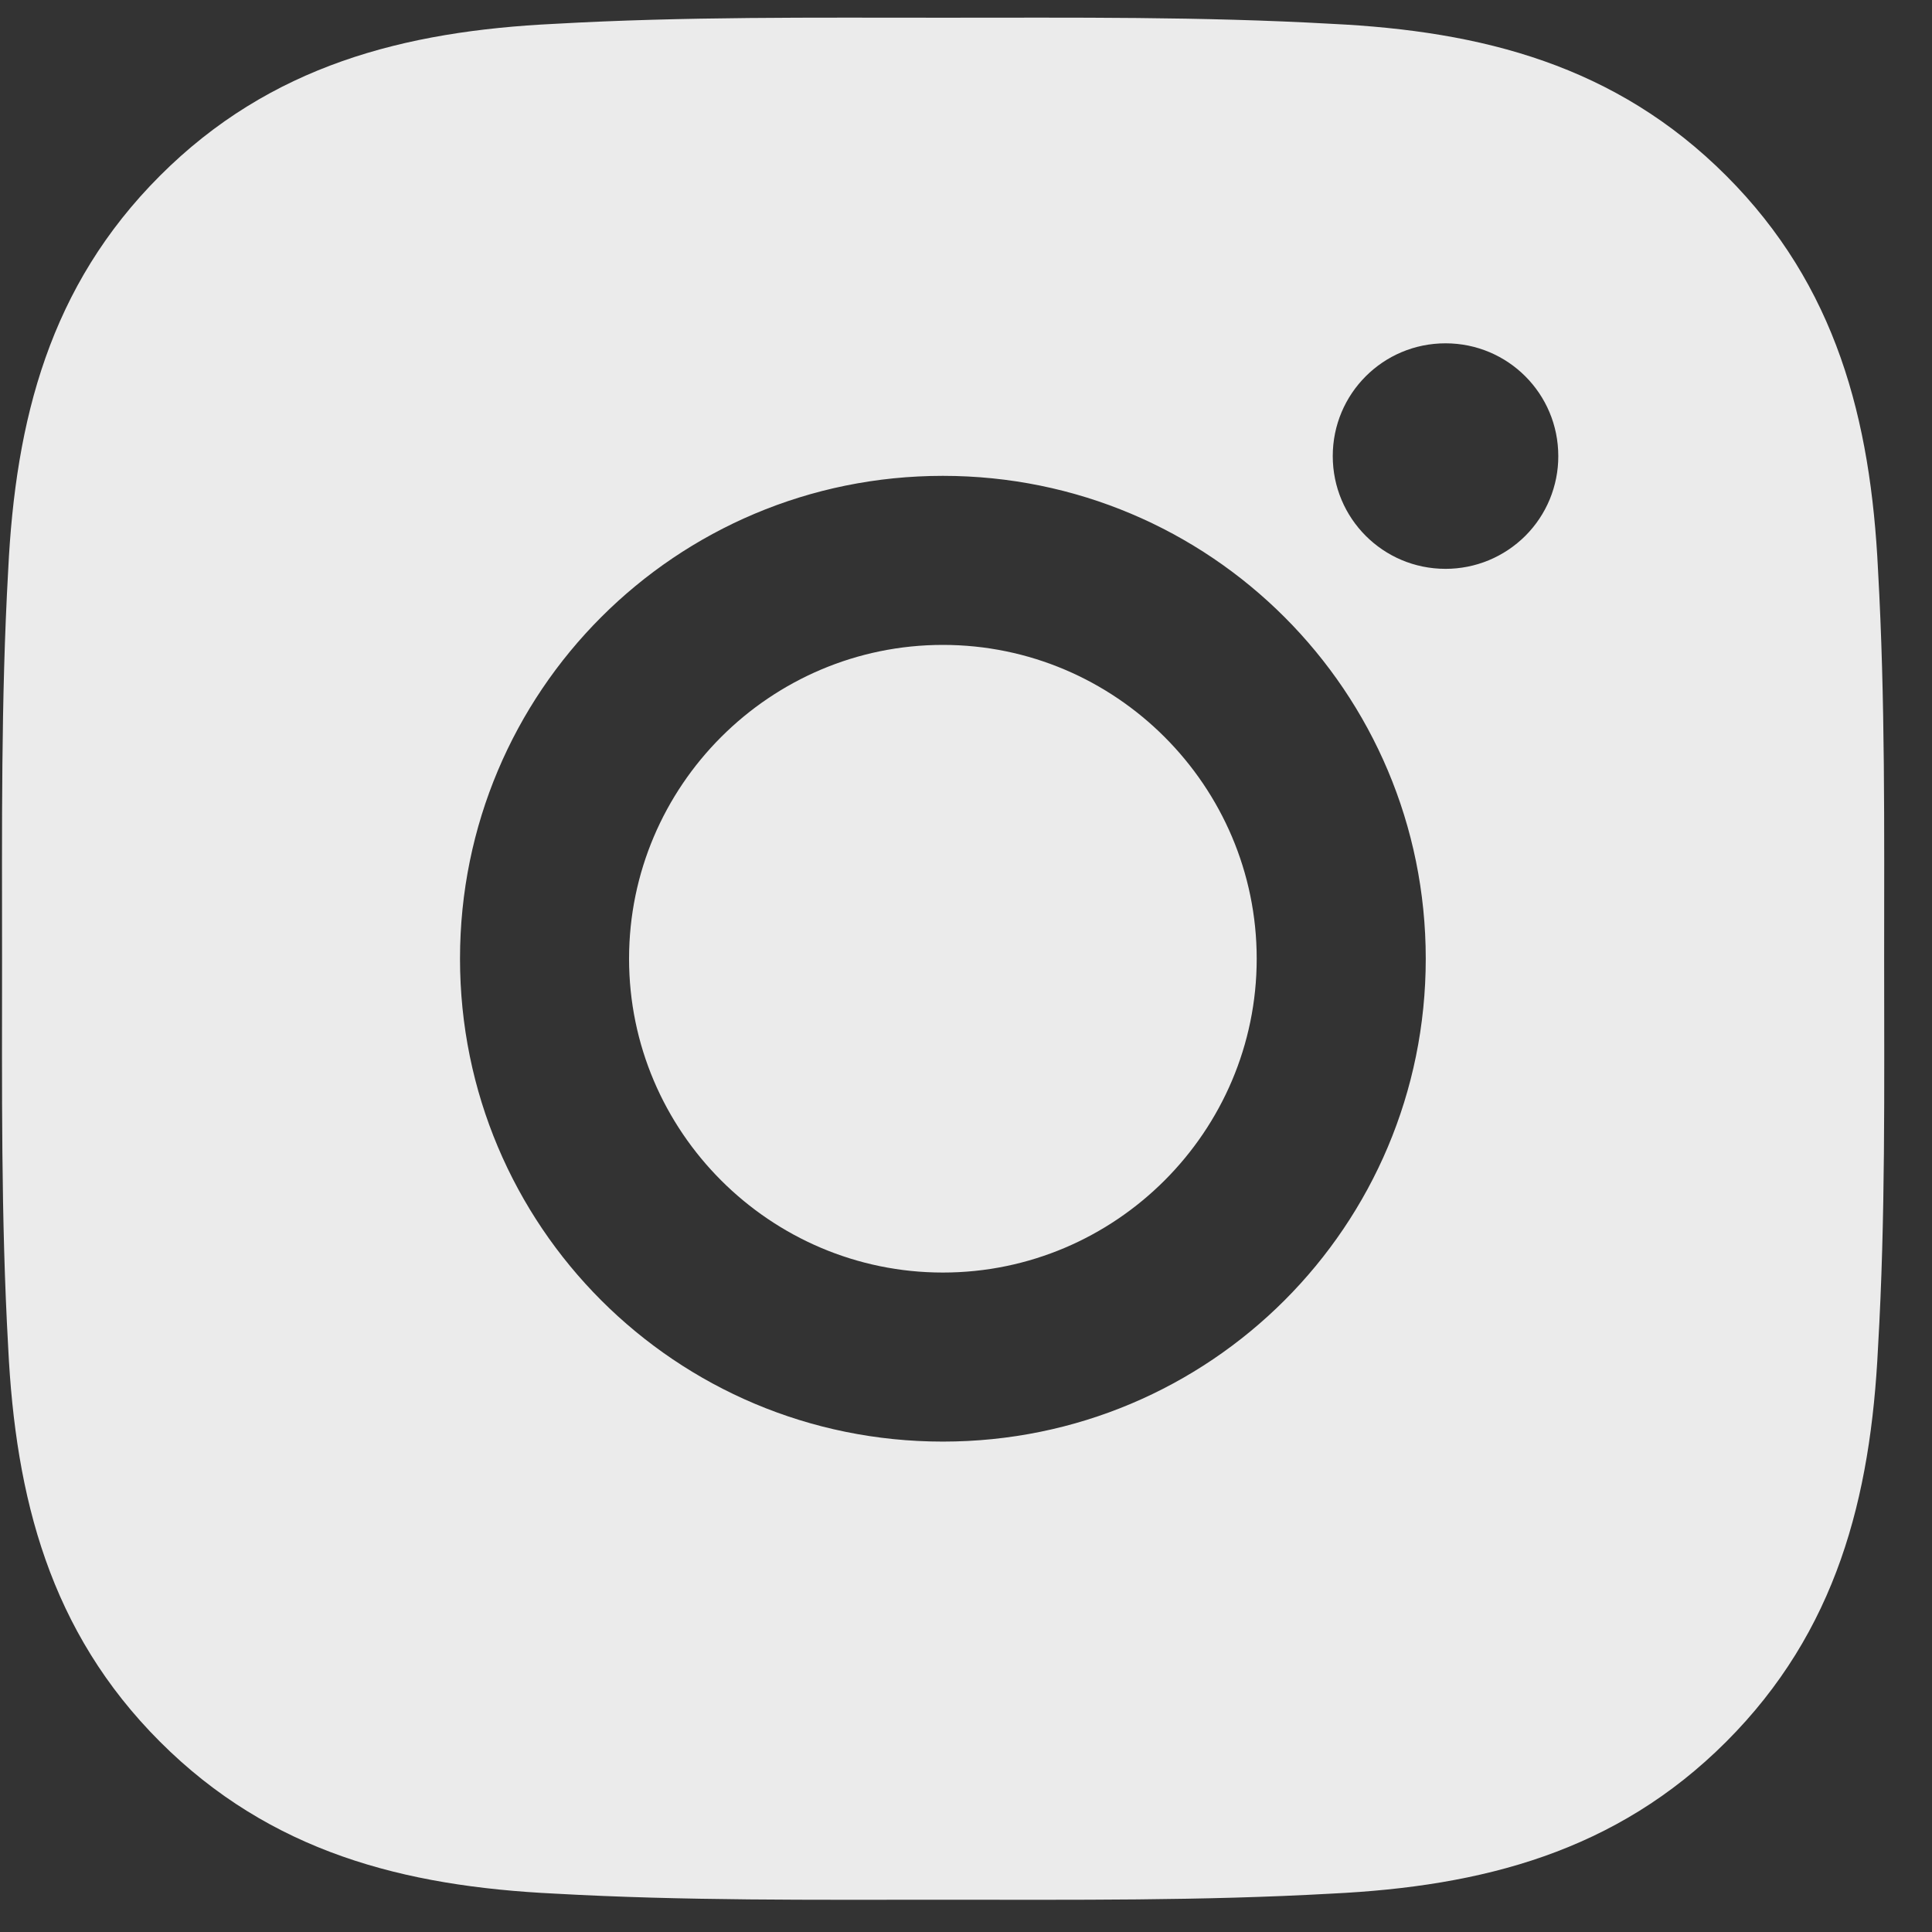 <svg width="30" height="30" viewBox="0 0 30 30" fill="none" xmlns="http://www.w3.org/2000/svg">
<rect x="0" y="0" width="30" height="30" fill="#333333" stroke="none"/>
<path d="M14.641 10.014C11.958 10.014 9.768 12.203 9.768 14.887C9.768 17.57 11.958 19.76 14.641 19.76C17.324 19.76 19.514 17.57 19.514 14.887C19.514 12.203 17.324 10.014 14.641 10.014ZM29.257 14.887C29.257 12.869 29.275 10.869 29.162 8.855C29.049 6.515 28.515 4.439 26.804 2.728C25.089 1.013 23.016 0.483 20.677 0.37C18.659 0.256 16.659 0.275 14.645 0.275C12.627 0.275 10.627 0.256 8.613 0.37C6.273 0.483 4.196 1.017 2.485 2.728C0.771 4.442 0.241 6.515 0.127 8.855C0.014 10.873 0.032 12.873 0.032 14.887C0.032 16.901 0.014 18.905 0.127 20.919C0.241 23.259 0.774 25.335 2.485 27.046C4.2 28.761 6.273 29.291 8.613 29.404C10.63 29.517 12.63 29.499 14.645 29.499C16.663 29.499 18.662 29.517 20.677 29.404C23.016 29.291 25.093 28.757 26.804 27.046C28.518 25.331 29.049 23.259 29.162 20.919C29.279 18.905 29.257 16.905 29.257 14.887ZM14.641 22.385C10.492 22.385 7.143 19.036 7.143 14.887C7.143 10.738 10.492 7.389 14.641 7.389C18.79 7.389 22.139 10.738 22.139 14.887C22.139 19.036 18.79 22.385 14.641 22.385ZM22.446 8.833C21.477 8.833 20.695 8.05 20.695 7.082C20.695 6.113 21.477 5.331 22.446 5.331C23.415 5.331 24.197 6.113 24.197 7.082C24.198 7.312 24.152 7.54 24.065 7.752C23.977 7.965 23.848 8.158 23.685 8.321C23.522 8.483 23.329 8.612 23.117 8.7C22.904 8.788 22.676 8.833 22.446 8.833Z" fill="#EBEBEB"/>
</svg>
